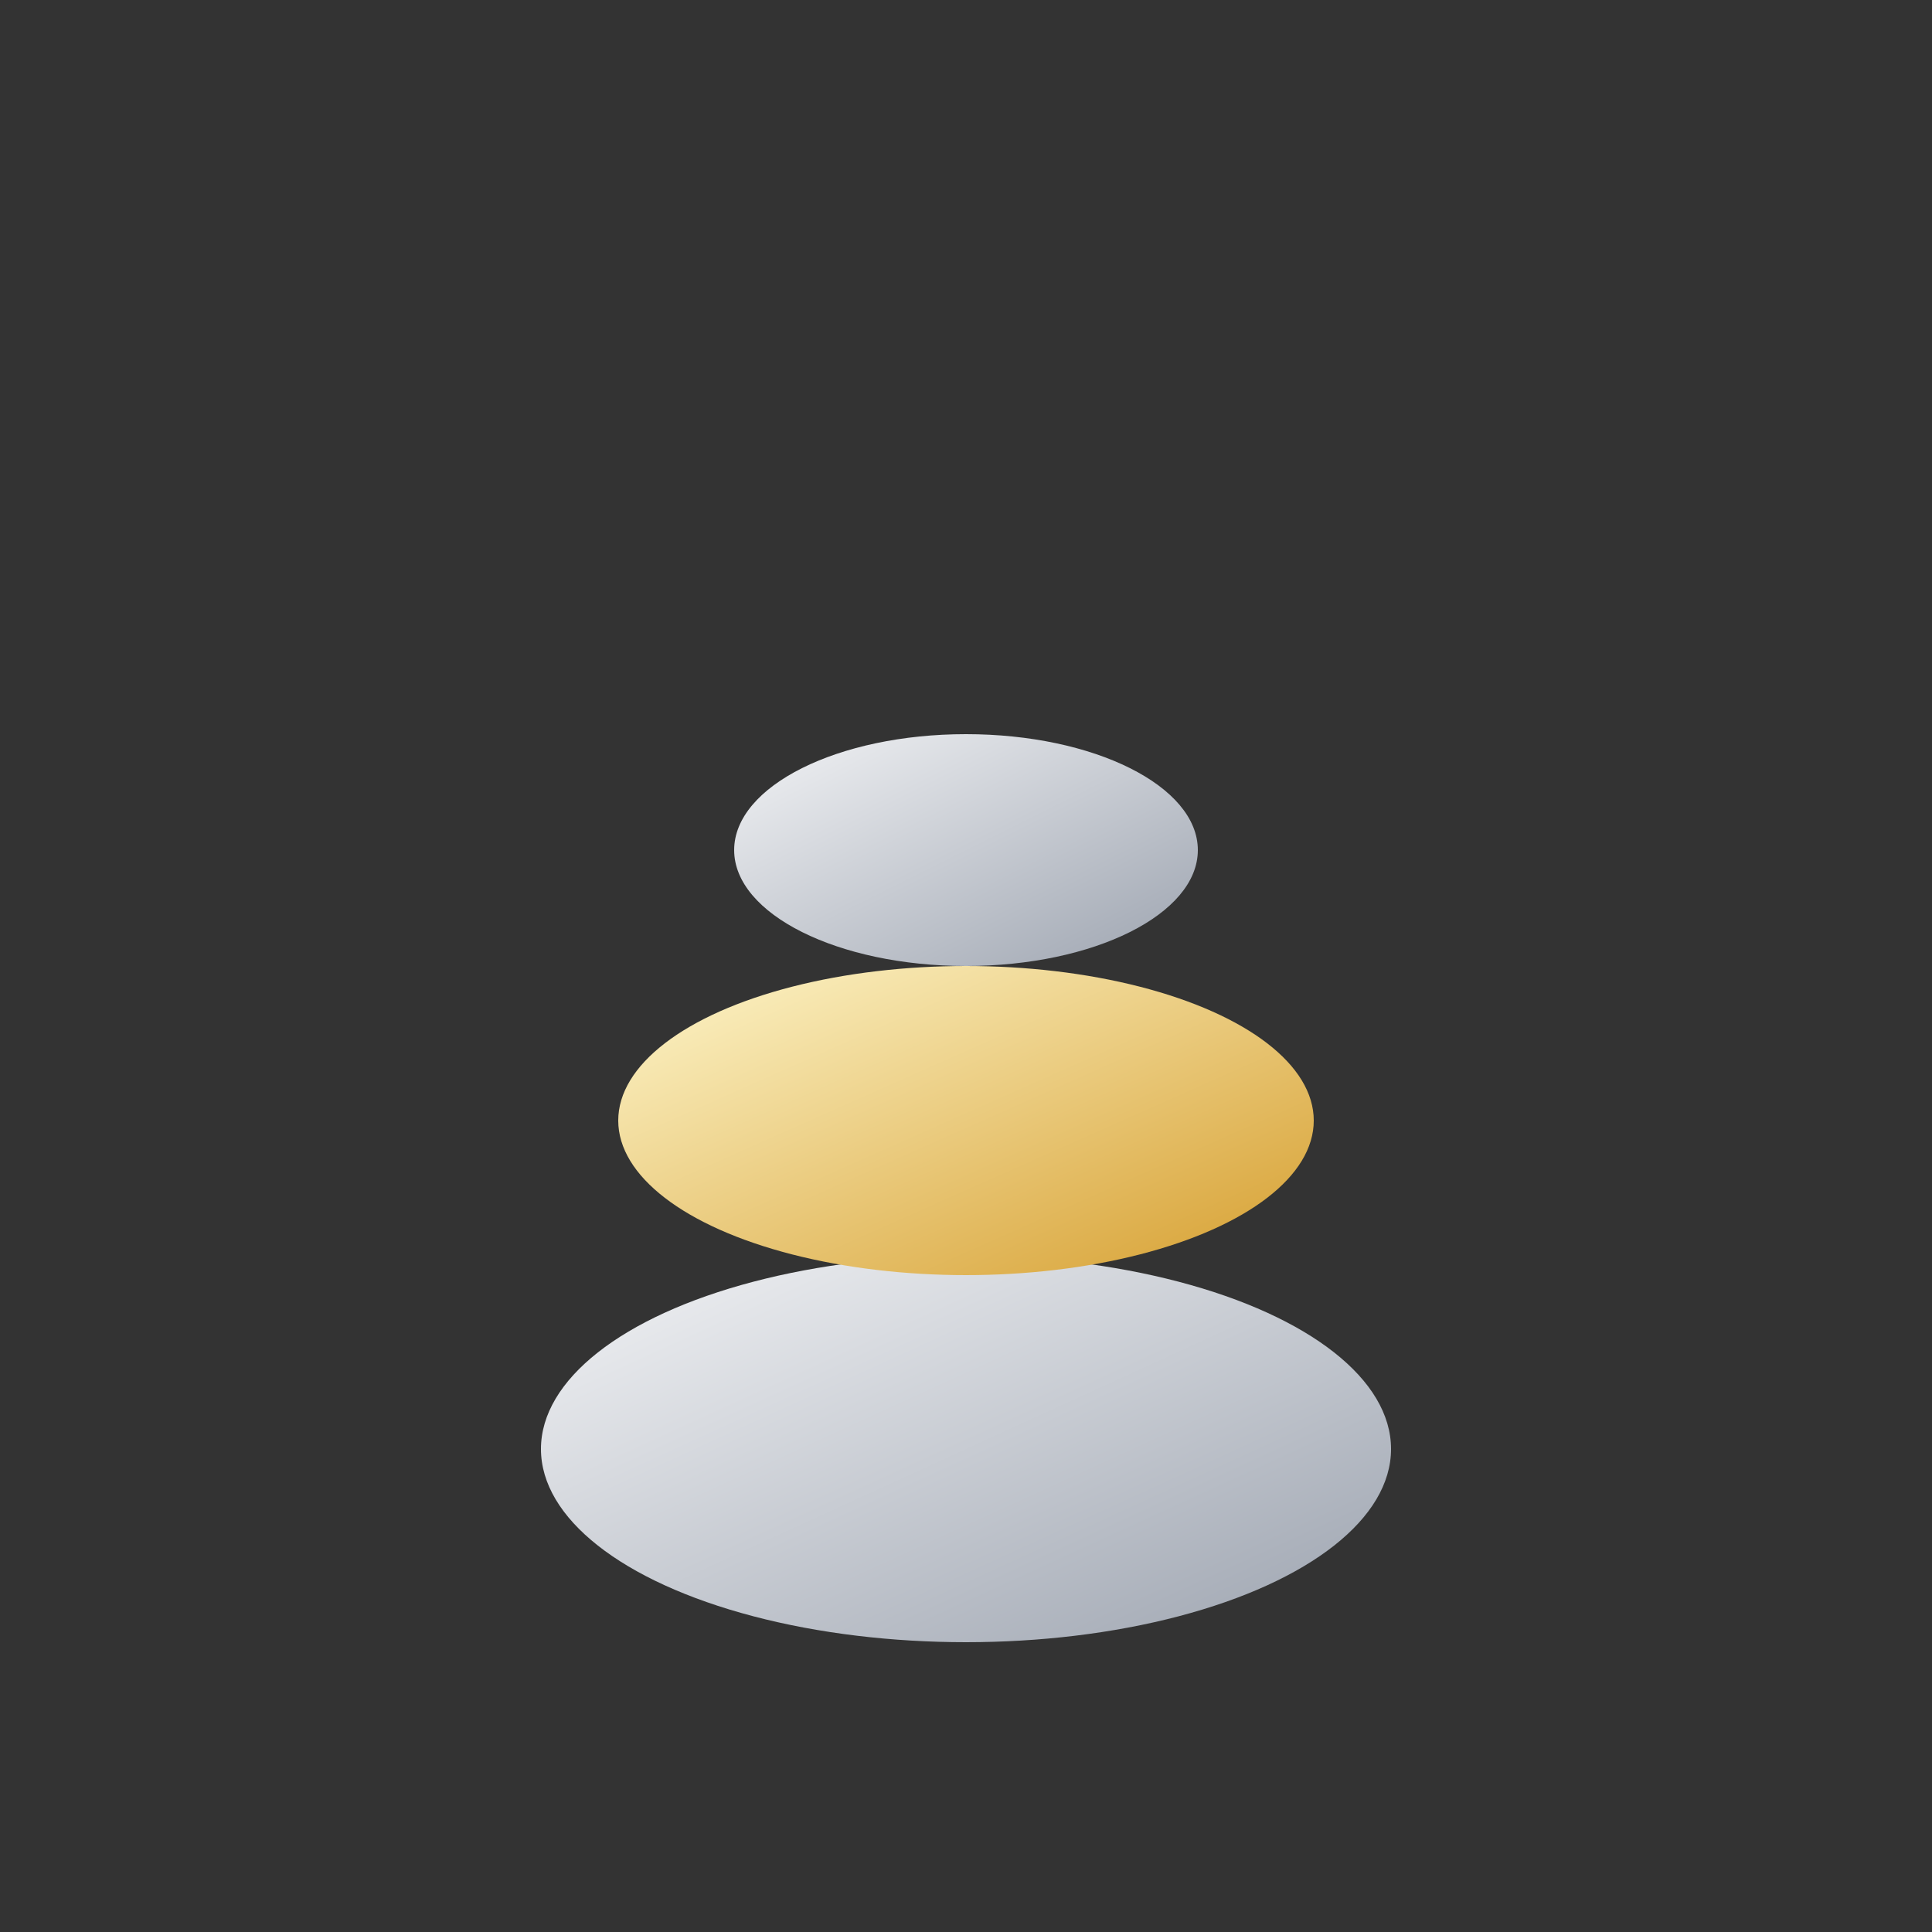 <svg viewBox="0 0 100 100" xmlns="http://www.w3.org/2000/svg">
    <rect x="0" y="0" width="100" height="100" fill="#333333" stroke="none"/>
    <defs>
        <linearGradient id="stoneGrad1" x1="0%" y1="0%" x2="100%" y2="100%">
            <stop offset="0%" stop-color="#F3F4F6"/>
            <stop offset="100%" stop-color="#9CA3AF"/>
        </linearGradient>
        <linearGradient id="stoneGrad2" x1="0%" y1="0%" x2="100%" y2="100%">
            <stop offset="0%" stop-color="#FEF7CD"/>
            <stop offset="100%" stop-color="#D69E2E"/>
        </linearGradient>
    </defs>
    <ellipse cx="50" cy="75" rx="22" ry="10" fill="url(#stoneGrad1)"/>
    <ellipse cx="50" cy="58" rx="18" ry="8" fill="url(#stoneGrad2)"/>
    <ellipse cx="50" cy="44" rx="12" ry="6" fill="url(#stoneGrad1)"/>
</svg>